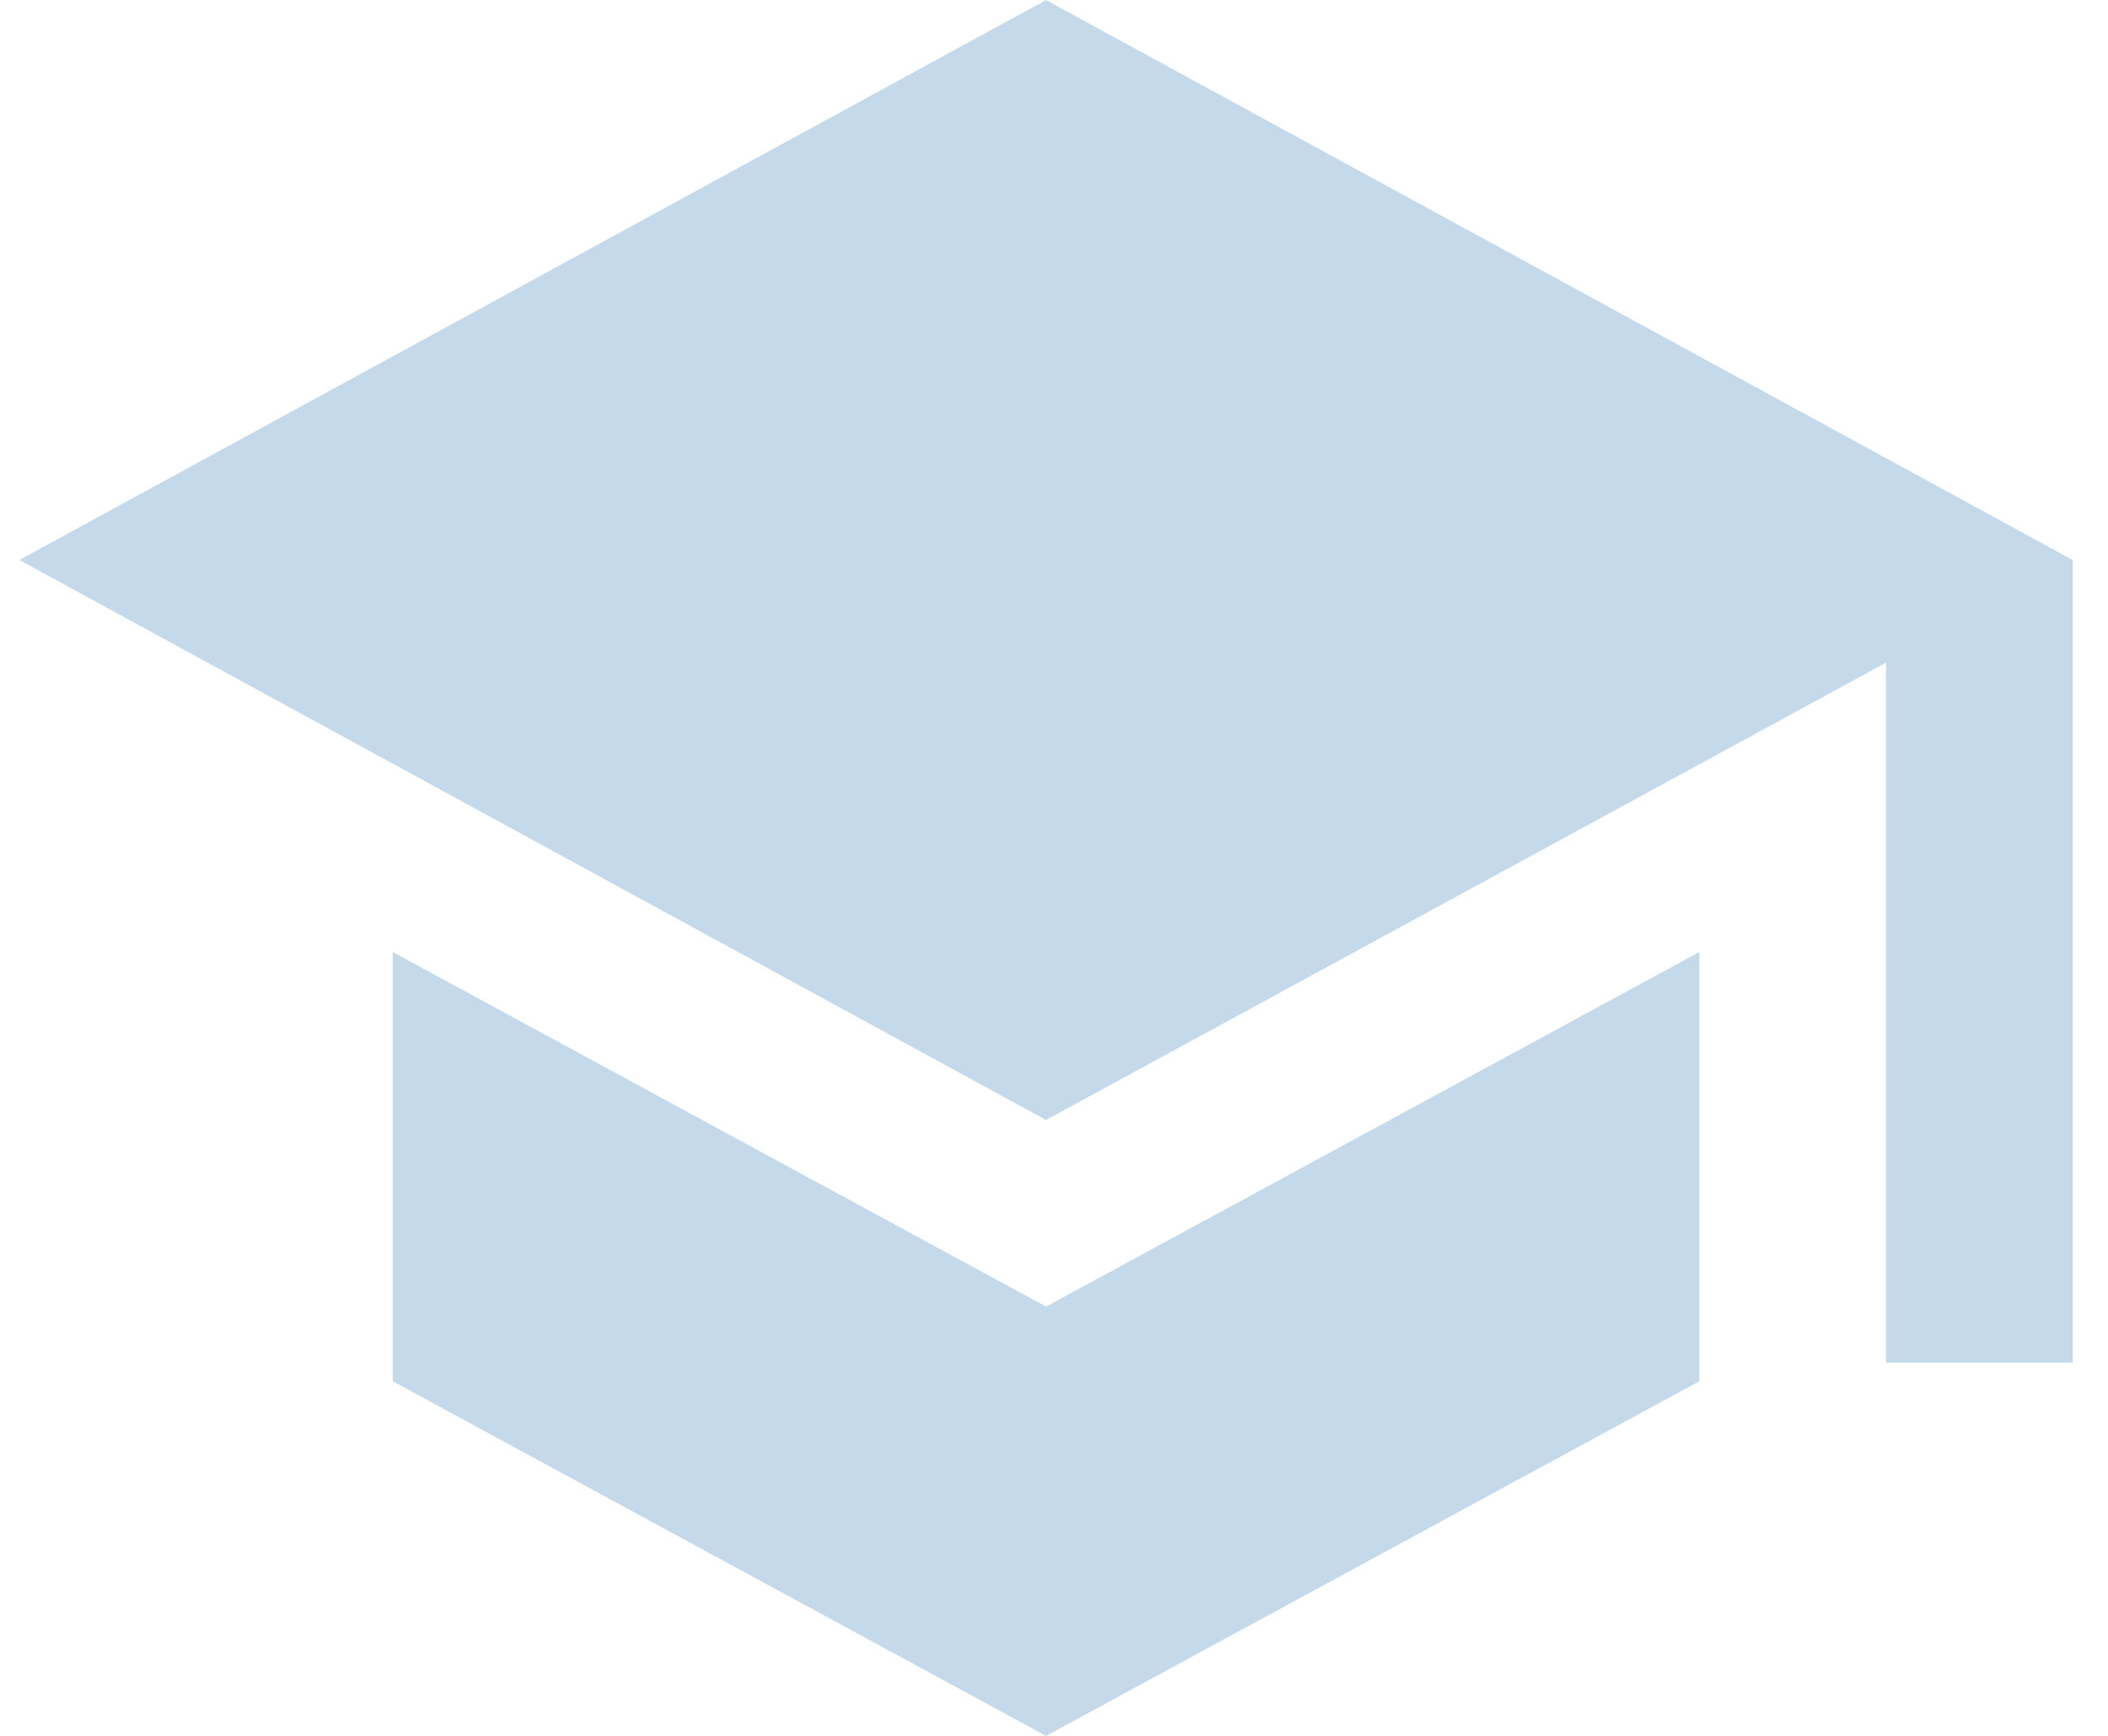 <svg width="34" height="28" viewBox="0 0 34 28" fill="none" xmlns="http://www.w3.org/2000/svg">
<path d="M6.334 15.356V22.28L16.872 28.001L27.409 22.28V15.356L16.872 21.076L6.334 15.356ZM16.872 0.001L0.312 9.033L16.872 18.066L30.42 10.689V21.98H33.431V9.033L16.872 0.001Z" fill="#C4DAEA"/>
</svg>
